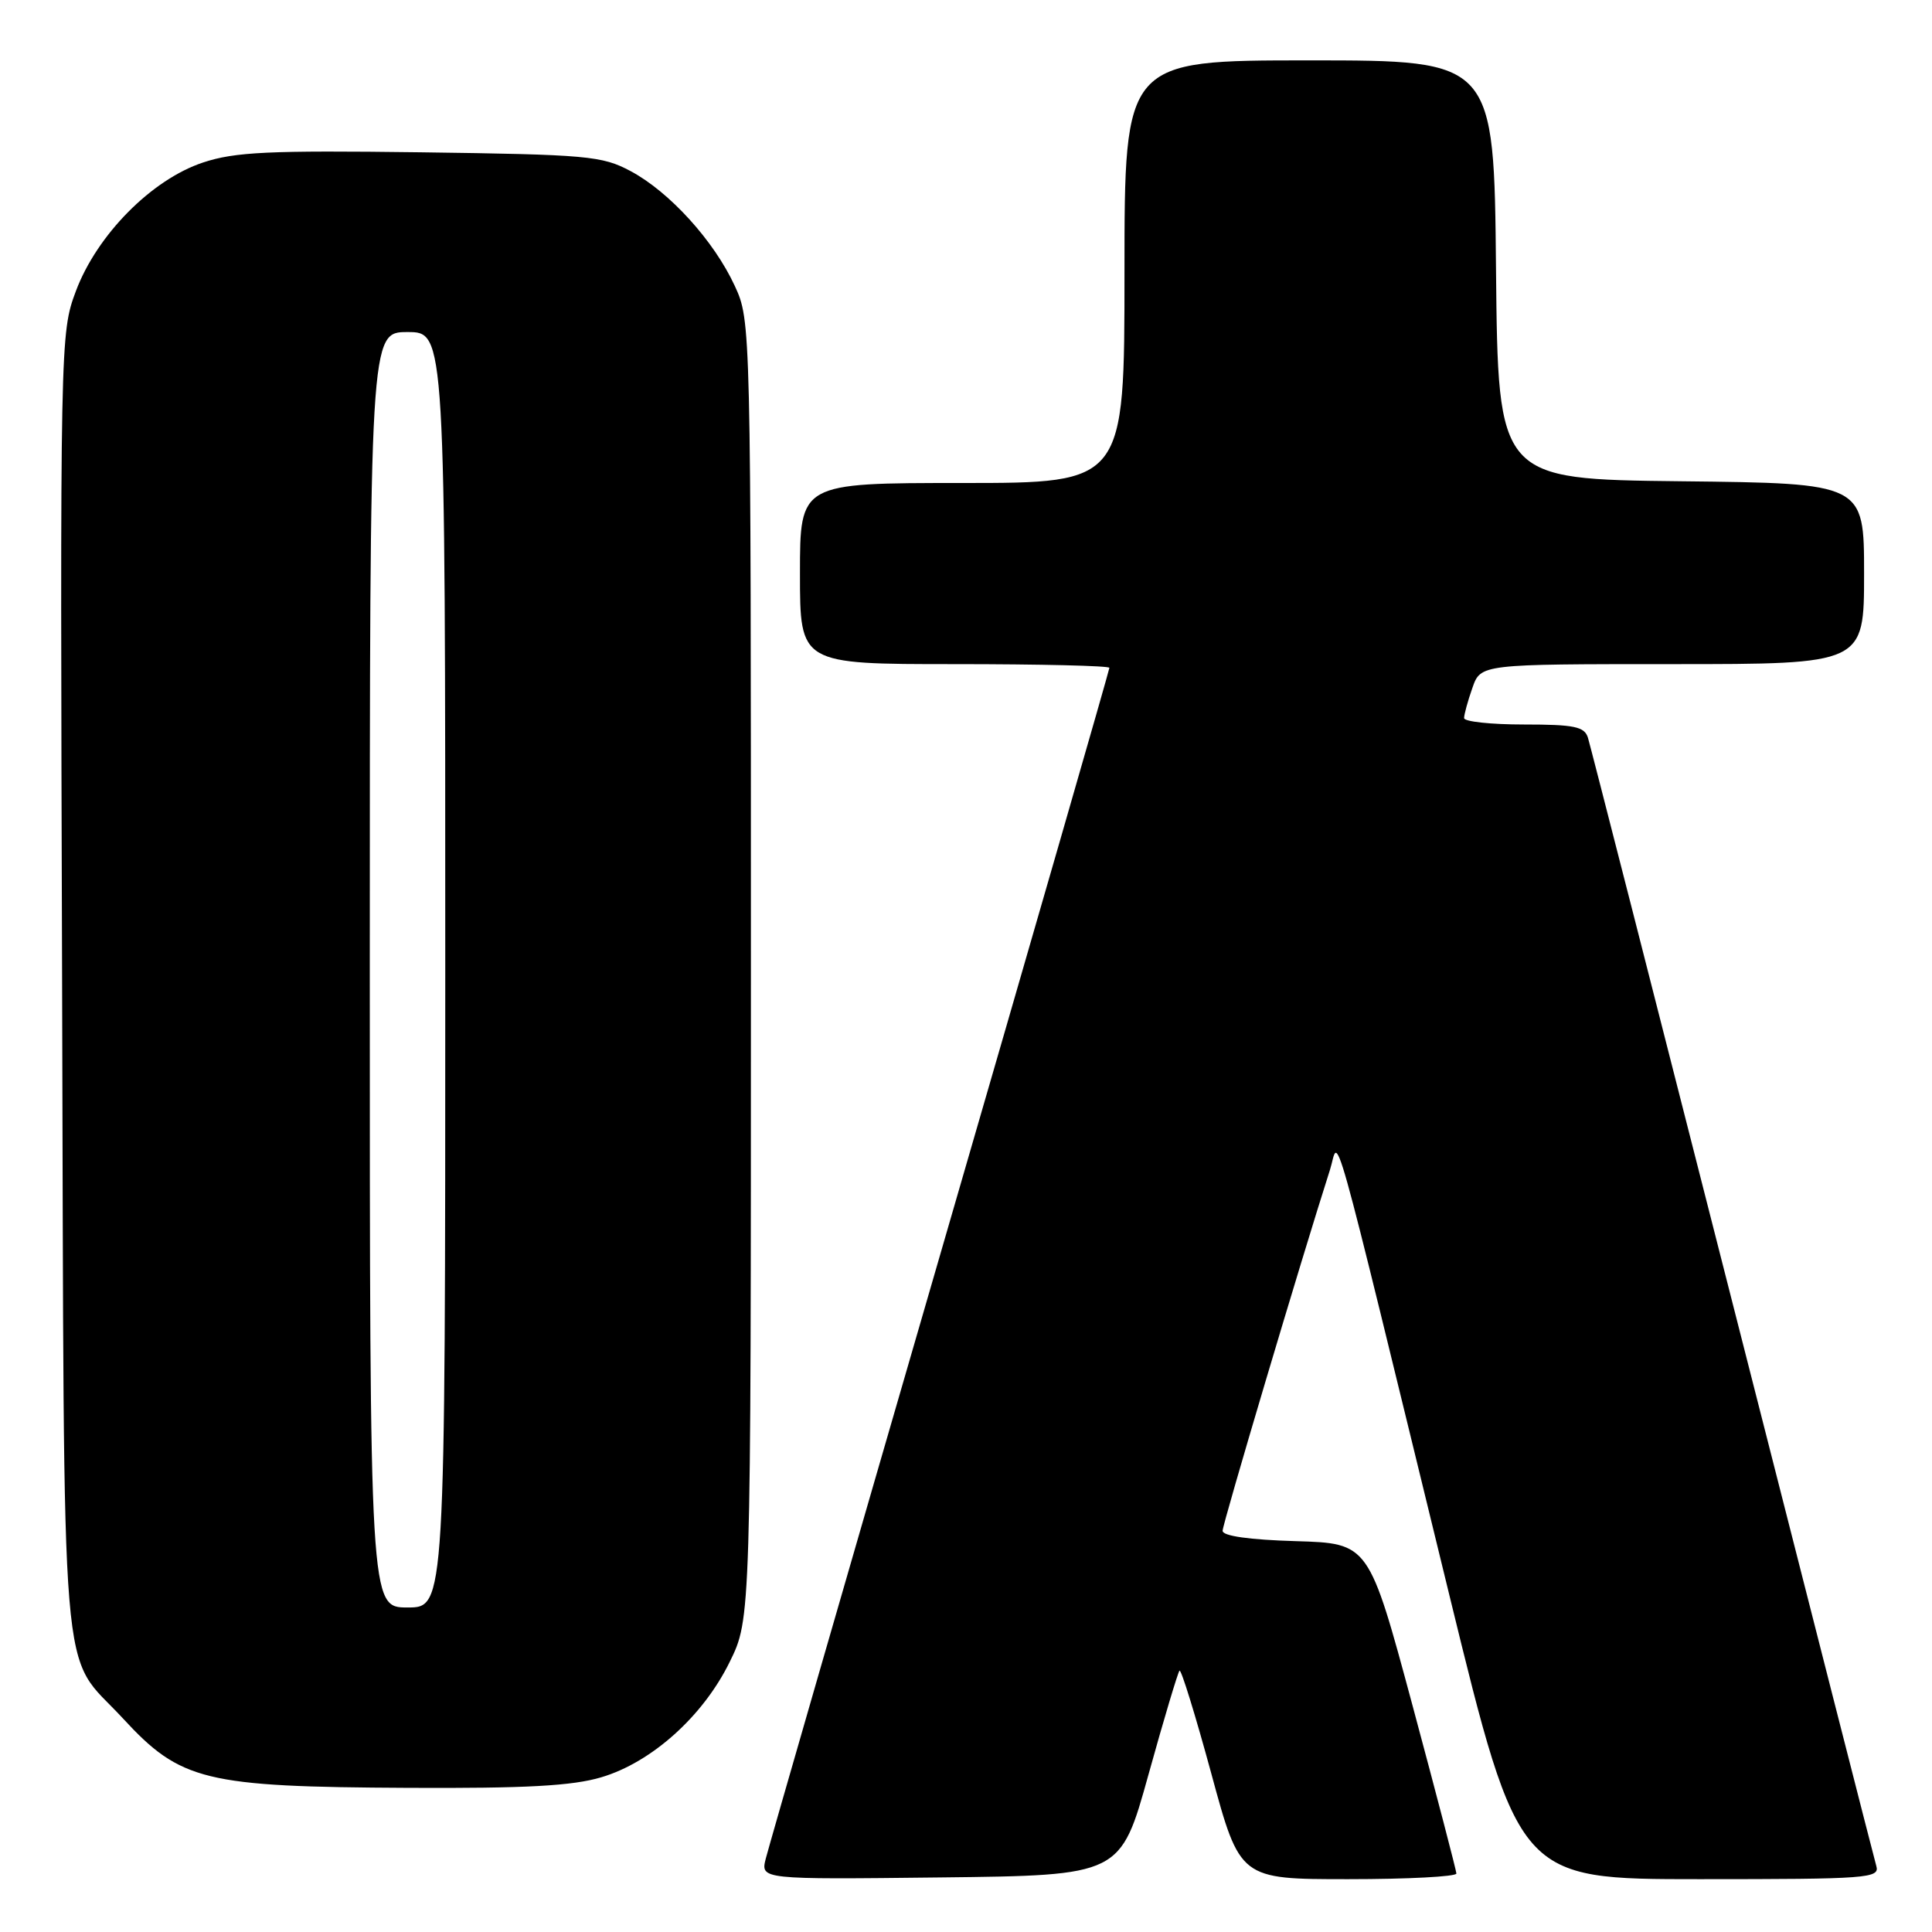 <?xml version="1.0" encoding="UTF-8" standalone="no"?>
<!DOCTYPE svg PUBLIC "-//W3C//DTD SVG 1.1//EN" "http://www.w3.org/Graphics/SVG/1.1/DTD/svg11.dtd" >
<svg xmlns="http://www.w3.org/2000/svg" xmlns:xlink="http://www.w3.org/1999/xlink" version="1.1" viewBox="0 0 256 256">
 <g >
 <path fill="currentColor"
d=" M 152.18 235.14 C 154.22 227.78 156.08 221.59 156.29 221.37 C 156.51 221.15 158.40 227.28 160.50 234.99 C 164.30 249.00 164.30 249.00 178.65 249.00 C 186.54 249.00 192.99 248.66 192.98 248.25 C 192.96 247.84 190.35 237.82 187.17 226.00 C 181.38 204.50 181.38 204.50 171.69 204.21 C 165.56 204.03 162.00 203.53 162.00 202.84 C 162.00 201.94 172.43 166.86 176.23 155.00 C 177.52 150.96 175.83 144.95 192.02 211.25 C 201.24 249.00 201.24 249.00 225.19 249.00 C 247.52 249.00 249.10 248.88 248.62 247.25 C 248.34 246.29 239.75 212.65 229.53 172.50 C 219.31 132.35 210.71 98.71 210.41 97.75 C 209.95 96.28 208.61 96.00 201.93 96.00 C 197.57 96.00 194.00 95.62 194.00 95.15 C 194.00 94.68 194.49 92.88 195.10 91.15 C 196.20 88.00 196.20 88.00 221.60 88.00 C 247.00 88.00 247.00 88.00 247.00 76.02 C 247.00 64.04 247.00 64.04 222.75 63.77 C 198.50 63.50 198.50 63.50 198.23 35.75 C 197.97 8.00 197.97 8.00 173.48 8.00 C 149.00 8.00 149.00 8.00 149.00 36.00 C 149.00 64.00 149.00 64.00 127.50 64.00 C 106.00 64.00 106.00 64.00 106.00 76.00 C 106.00 88.00 106.00 88.00 126.50 88.00 C 137.78 88.00 147.00 88.22 147.00 88.49 C 147.00 88.76 136.91 123.75 124.58 166.24 C 112.25 208.73 101.85 244.75 101.47 246.27 C 100.77 249.04 100.77 249.04 124.62 248.77 C 148.47 248.50 148.47 248.50 152.18 235.14 Z  M 79.67 235.50 C 86.35 233.52 93.17 227.40 96.69 220.21 C 99.50 214.50 99.50 214.50 99.50 128.50 C 99.50 42.77 99.49 42.49 97.36 37.88 C 94.61 31.92 88.73 25.44 83.57 22.68 C 79.77 20.65 77.90 20.48 55.71 20.18 C 35.61 19.92 31.14 20.13 26.91 21.53 C 20.09 23.79 12.85 31.12 10.06 38.56 C 7.97 44.15 7.96 44.84 8.23 130.34 C 8.53 227.21 7.81 218.50 16.28 227.69 C 23.93 235.99 27.12 236.77 54.07 236.90 C 69.65 236.98 75.86 236.64 79.67 235.50 Z  M 49.00 128.50 C 49.00 44.00 49.00 44.00 54.00 44.00 C 59.00 44.00 59.00 44.00 59.00 128.50 C 59.00 213.00 59.00 213.00 54.00 213.00 C 49.00 213.00 49.00 213.00 49.00 128.50 Z "/>
</g>
</svg>